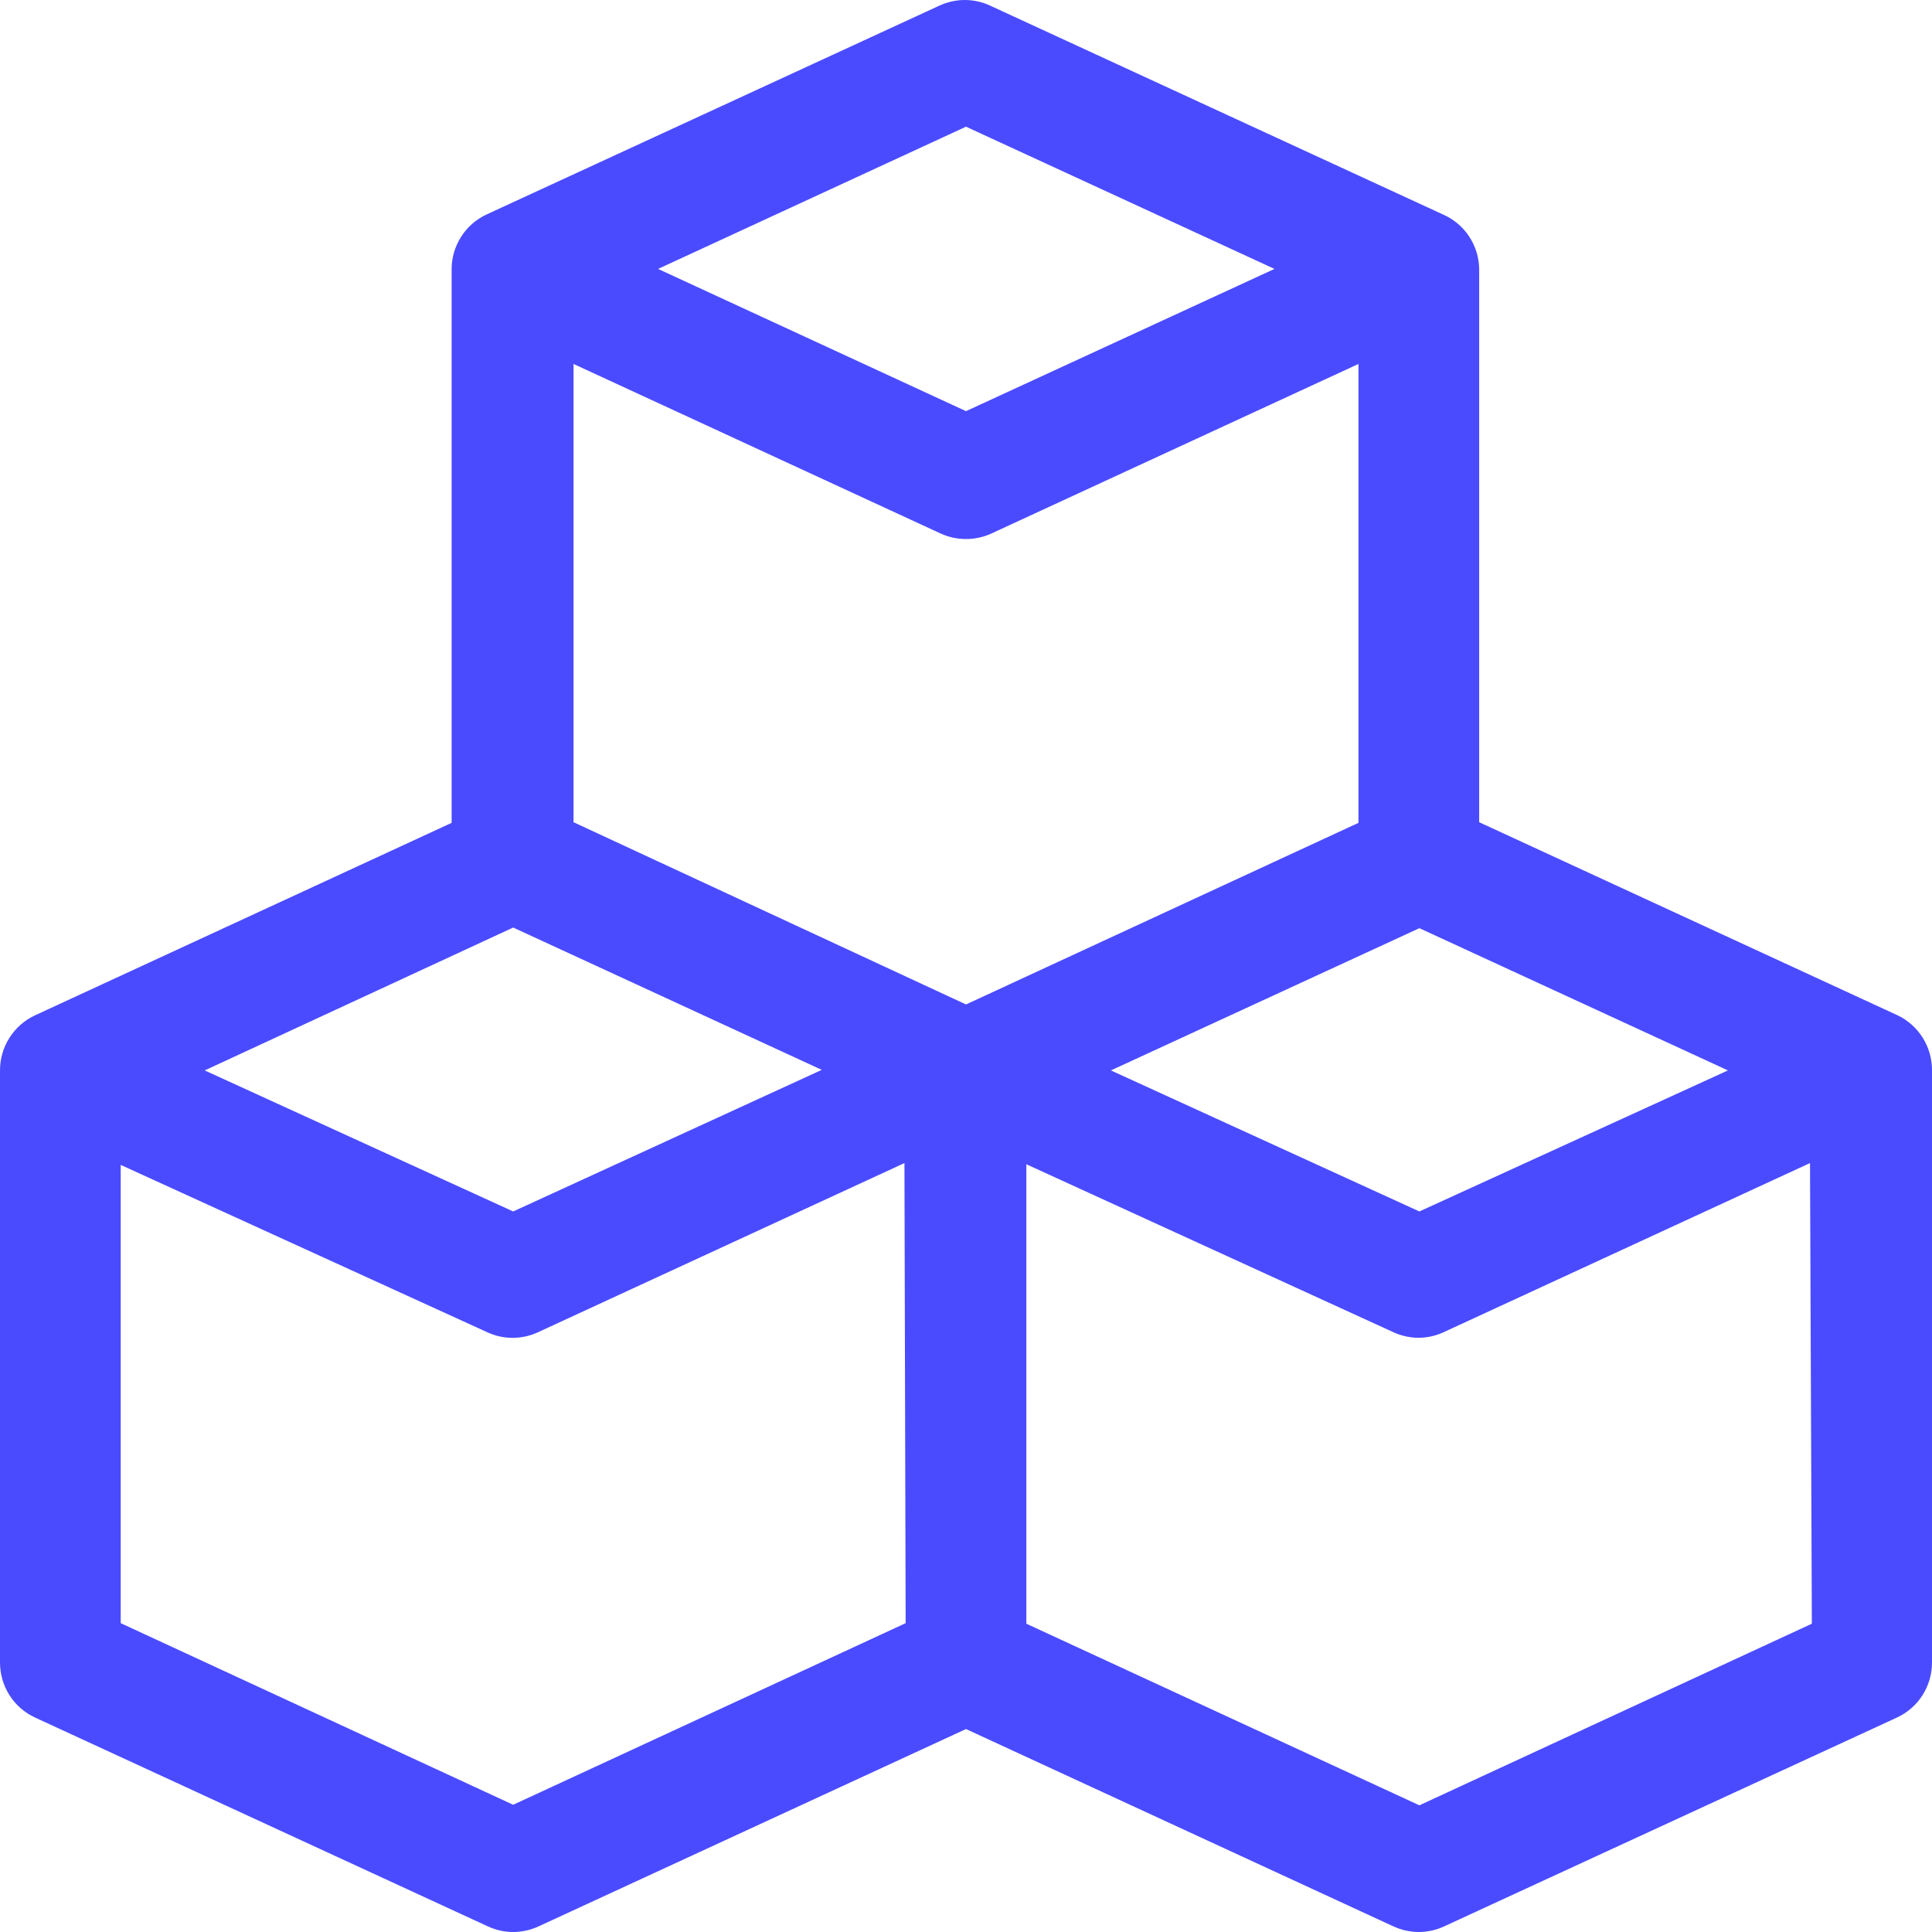 <svg width="21" height="21" viewBox="0 0 21 21" fill="none" xmlns="http://www.w3.org/2000/svg">
<path d="M20.626 11.036L16.078 8.937V2.923C16.076 2.797 16.038 2.674 15.968 2.569C15.898 2.464 15.8 2.381 15.684 2.331L10.762 0.061C10.676 0.021 10.582 0 10.487 0C10.392 0 10.298 0.021 10.211 0.061L5.289 2.331C5.175 2.384 5.079 2.468 5.012 2.574C4.944 2.681 4.908 2.804 4.909 2.93V8.944L0.381 11.036C0.267 11.089 0.17 11.174 0.103 11.28C0.035 11.386 -0 11.509 2.00992e-06 11.635V18.07C-0 18.196 0.035 18.319 0.103 18.426C0.17 18.532 0.267 18.616 0.381 18.669L5.303 20.939C5.389 20.979 5.483 21 5.578 21C5.673 21 5.767 20.979 5.854 20.939L10.5 18.794L15.146 20.939C15.233 20.979 15.327 21 15.422 21C15.517 21 15.611 20.979 15.697 20.939L20.619 18.669C20.733 18.616 20.83 18.532 20.897 18.426C20.965 18.319 21 18.196 21 18.07V11.635C21.001 11.51 20.966 11.387 20.9 11.281C20.834 11.175 20.739 11.09 20.626 11.036ZM18.782 11.635L15.428 13.168L12.075 11.635L15.428 10.089L18.782 11.635ZM10.5 1.377L13.853 2.923L10.5 4.469L7.153 2.923L10.5 1.377ZM5.578 10.082L8.932 11.629L5.578 13.168L2.225 11.635L5.578 10.082ZM9.844 17.643L5.578 19.617L1.312 17.643V12.662L5.303 14.484C5.387 14.522 5.479 14.542 5.572 14.542C5.664 14.542 5.756 14.522 5.841 14.484L9.831 12.642L9.844 17.643ZM6.234 8.937V3.956L10.224 5.799C10.311 5.839 10.405 5.859 10.5 5.859C10.595 5.859 10.689 5.839 10.776 5.799L14.766 3.956V8.944L10.5 10.918L6.234 8.937ZM19.694 17.649L15.428 19.623L11.156 17.649V12.655L15.153 14.484C15.236 14.521 15.327 14.541 15.419 14.541C15.51 14.541 15.601 14.521 15.684 14.484L19.674 12.642L19.694 17.649Z" fill="#4A4BFF"/>
</svg>
